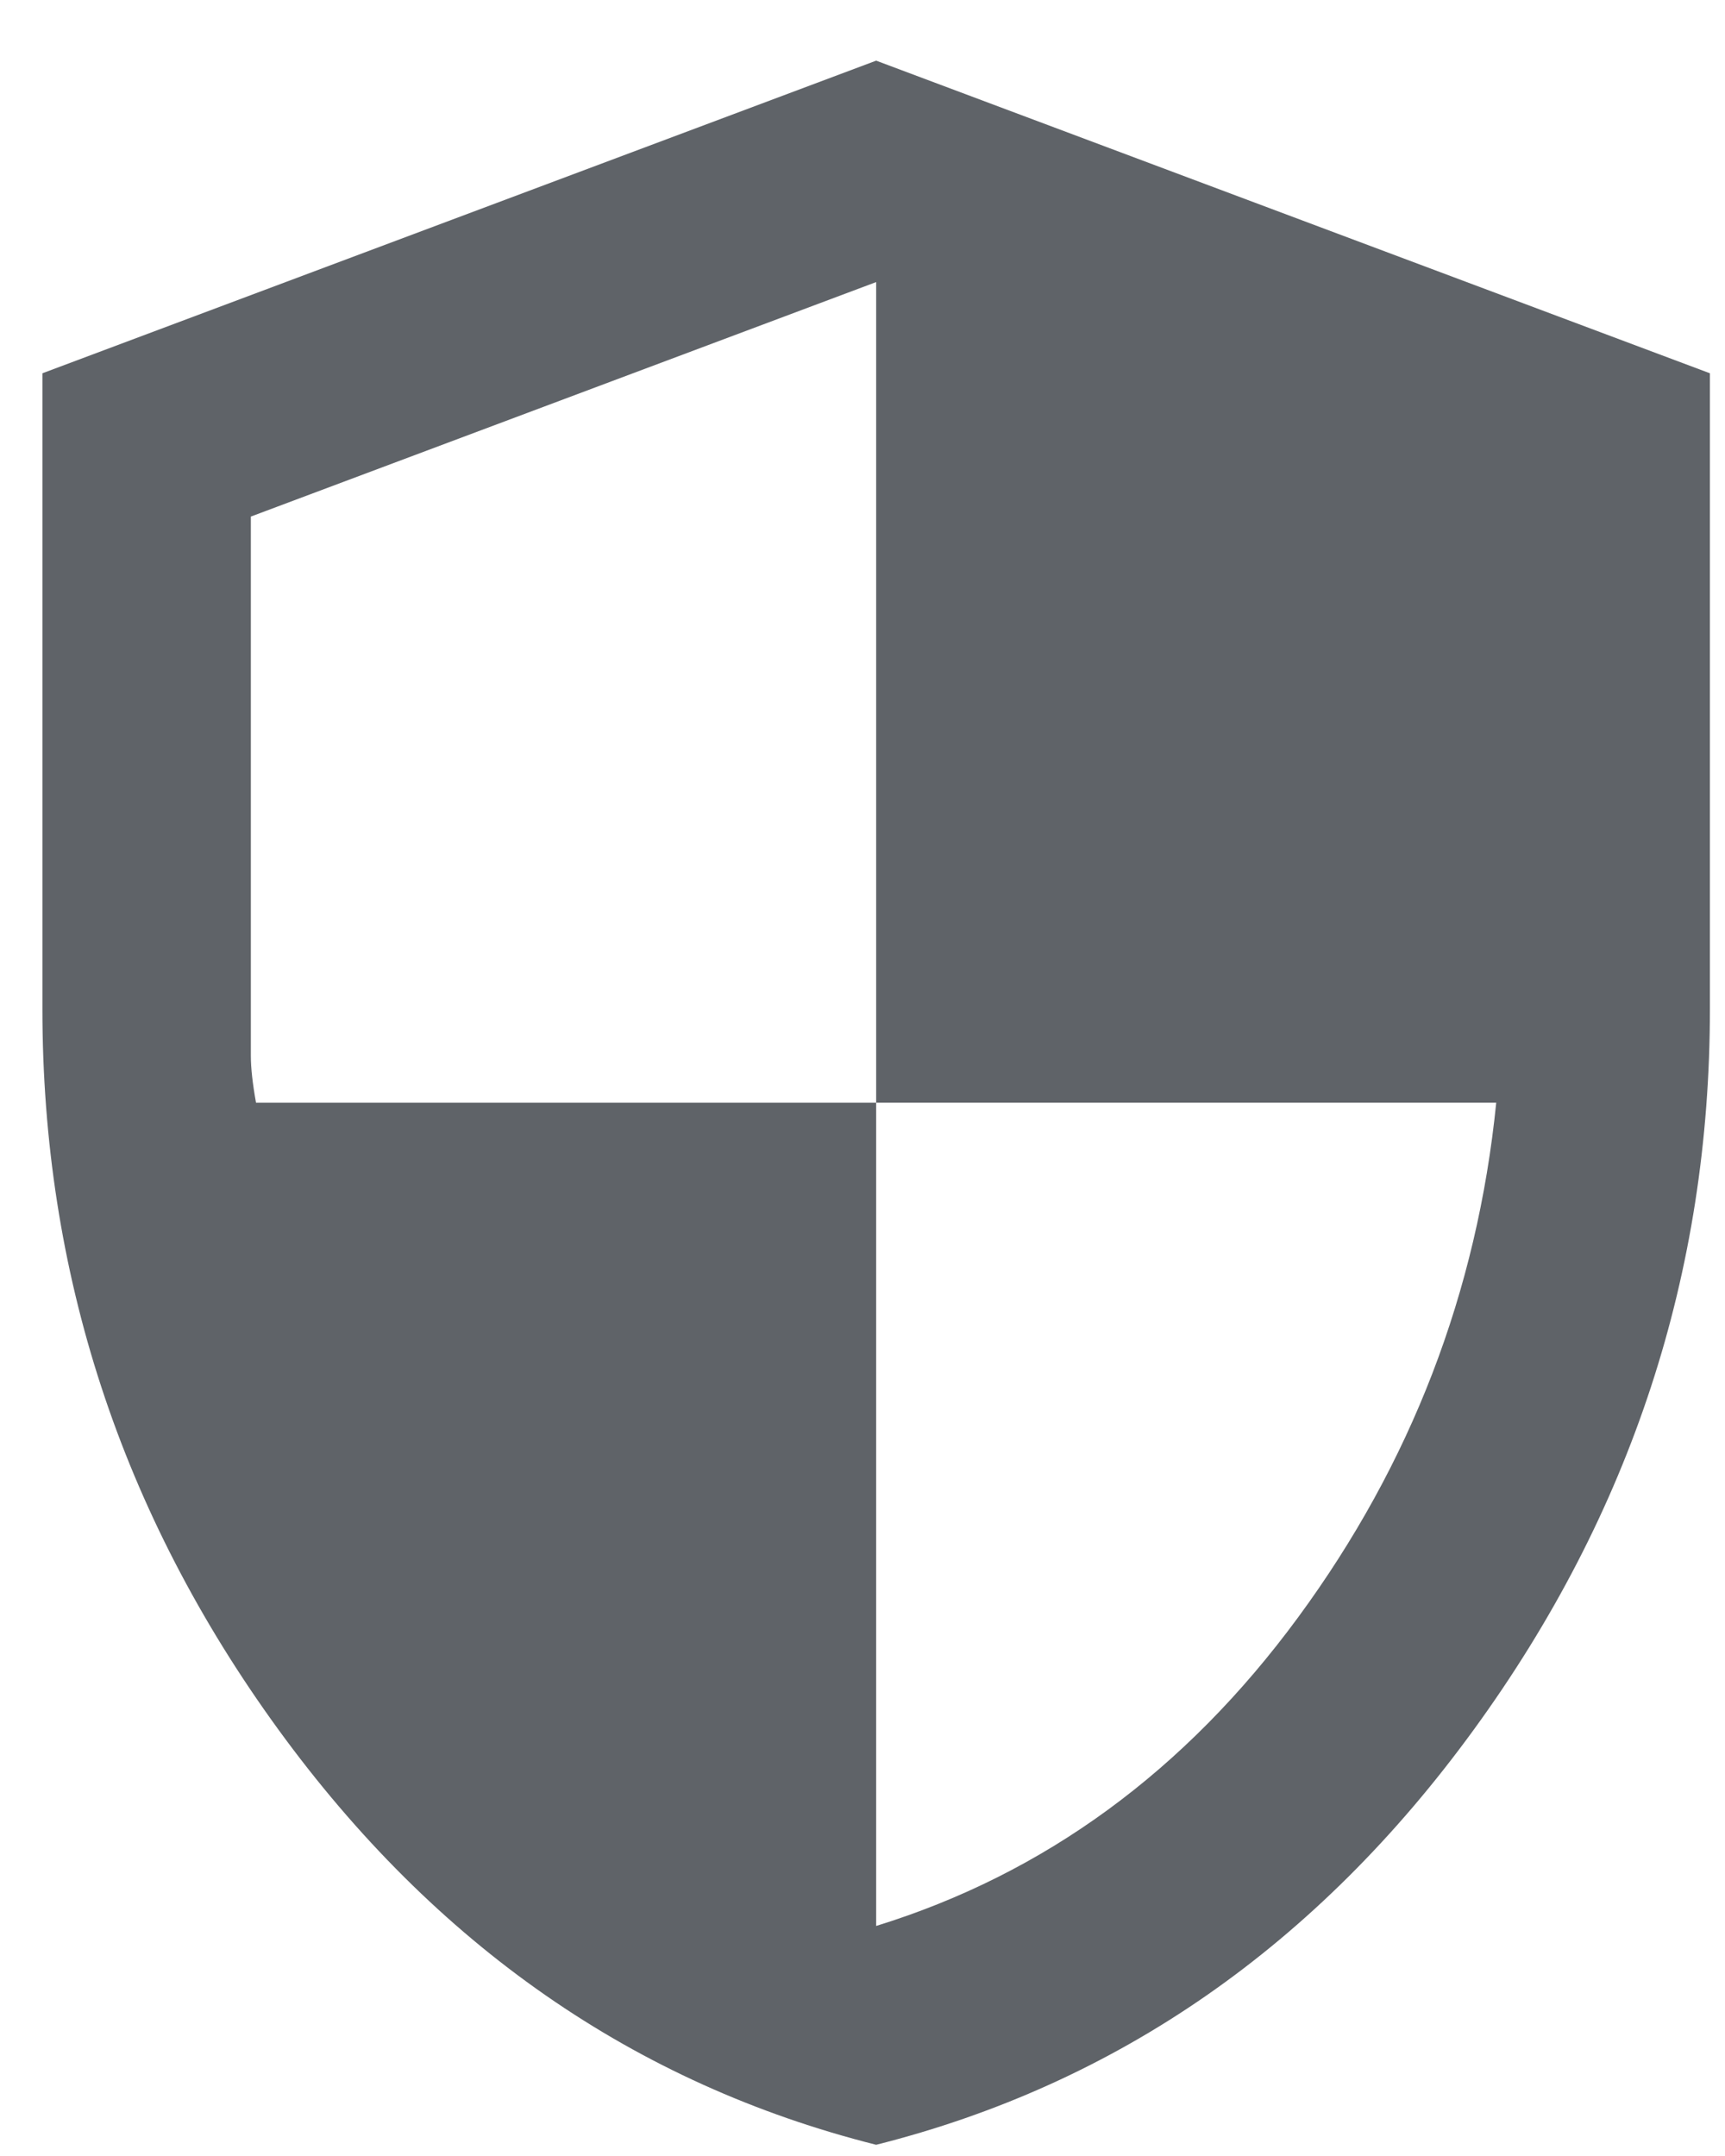 <svg width="24" height="30" viewBox="0 0 24 30" fill="none" xmlns="http://www.w3.org/2000/svg">
<path d="M12.19 29.844C8.831 28.998 6.058 27.071 3.87 24.062C1.683 21.053 0.59 17.712 0.59 14.039V5.194L12.19 0.844L23.79 5.194V14.039C23.79 17.712 22.696 21.053 20.509 24.062C18.322 27.071 15.549 28.998 12.19 29.844ZM12.19 26.799C14.534 26.074 16.491 24.642 18.062 22.503C19.633 20.364 20.552 17.978 20.817 15.344H12.19V3.925L3.49 7.188V14.691C3.49 14.86 3.514 15.078 3.562 15.344H12.19V26.799Z" fill="#5F6368"/>
</svg>
